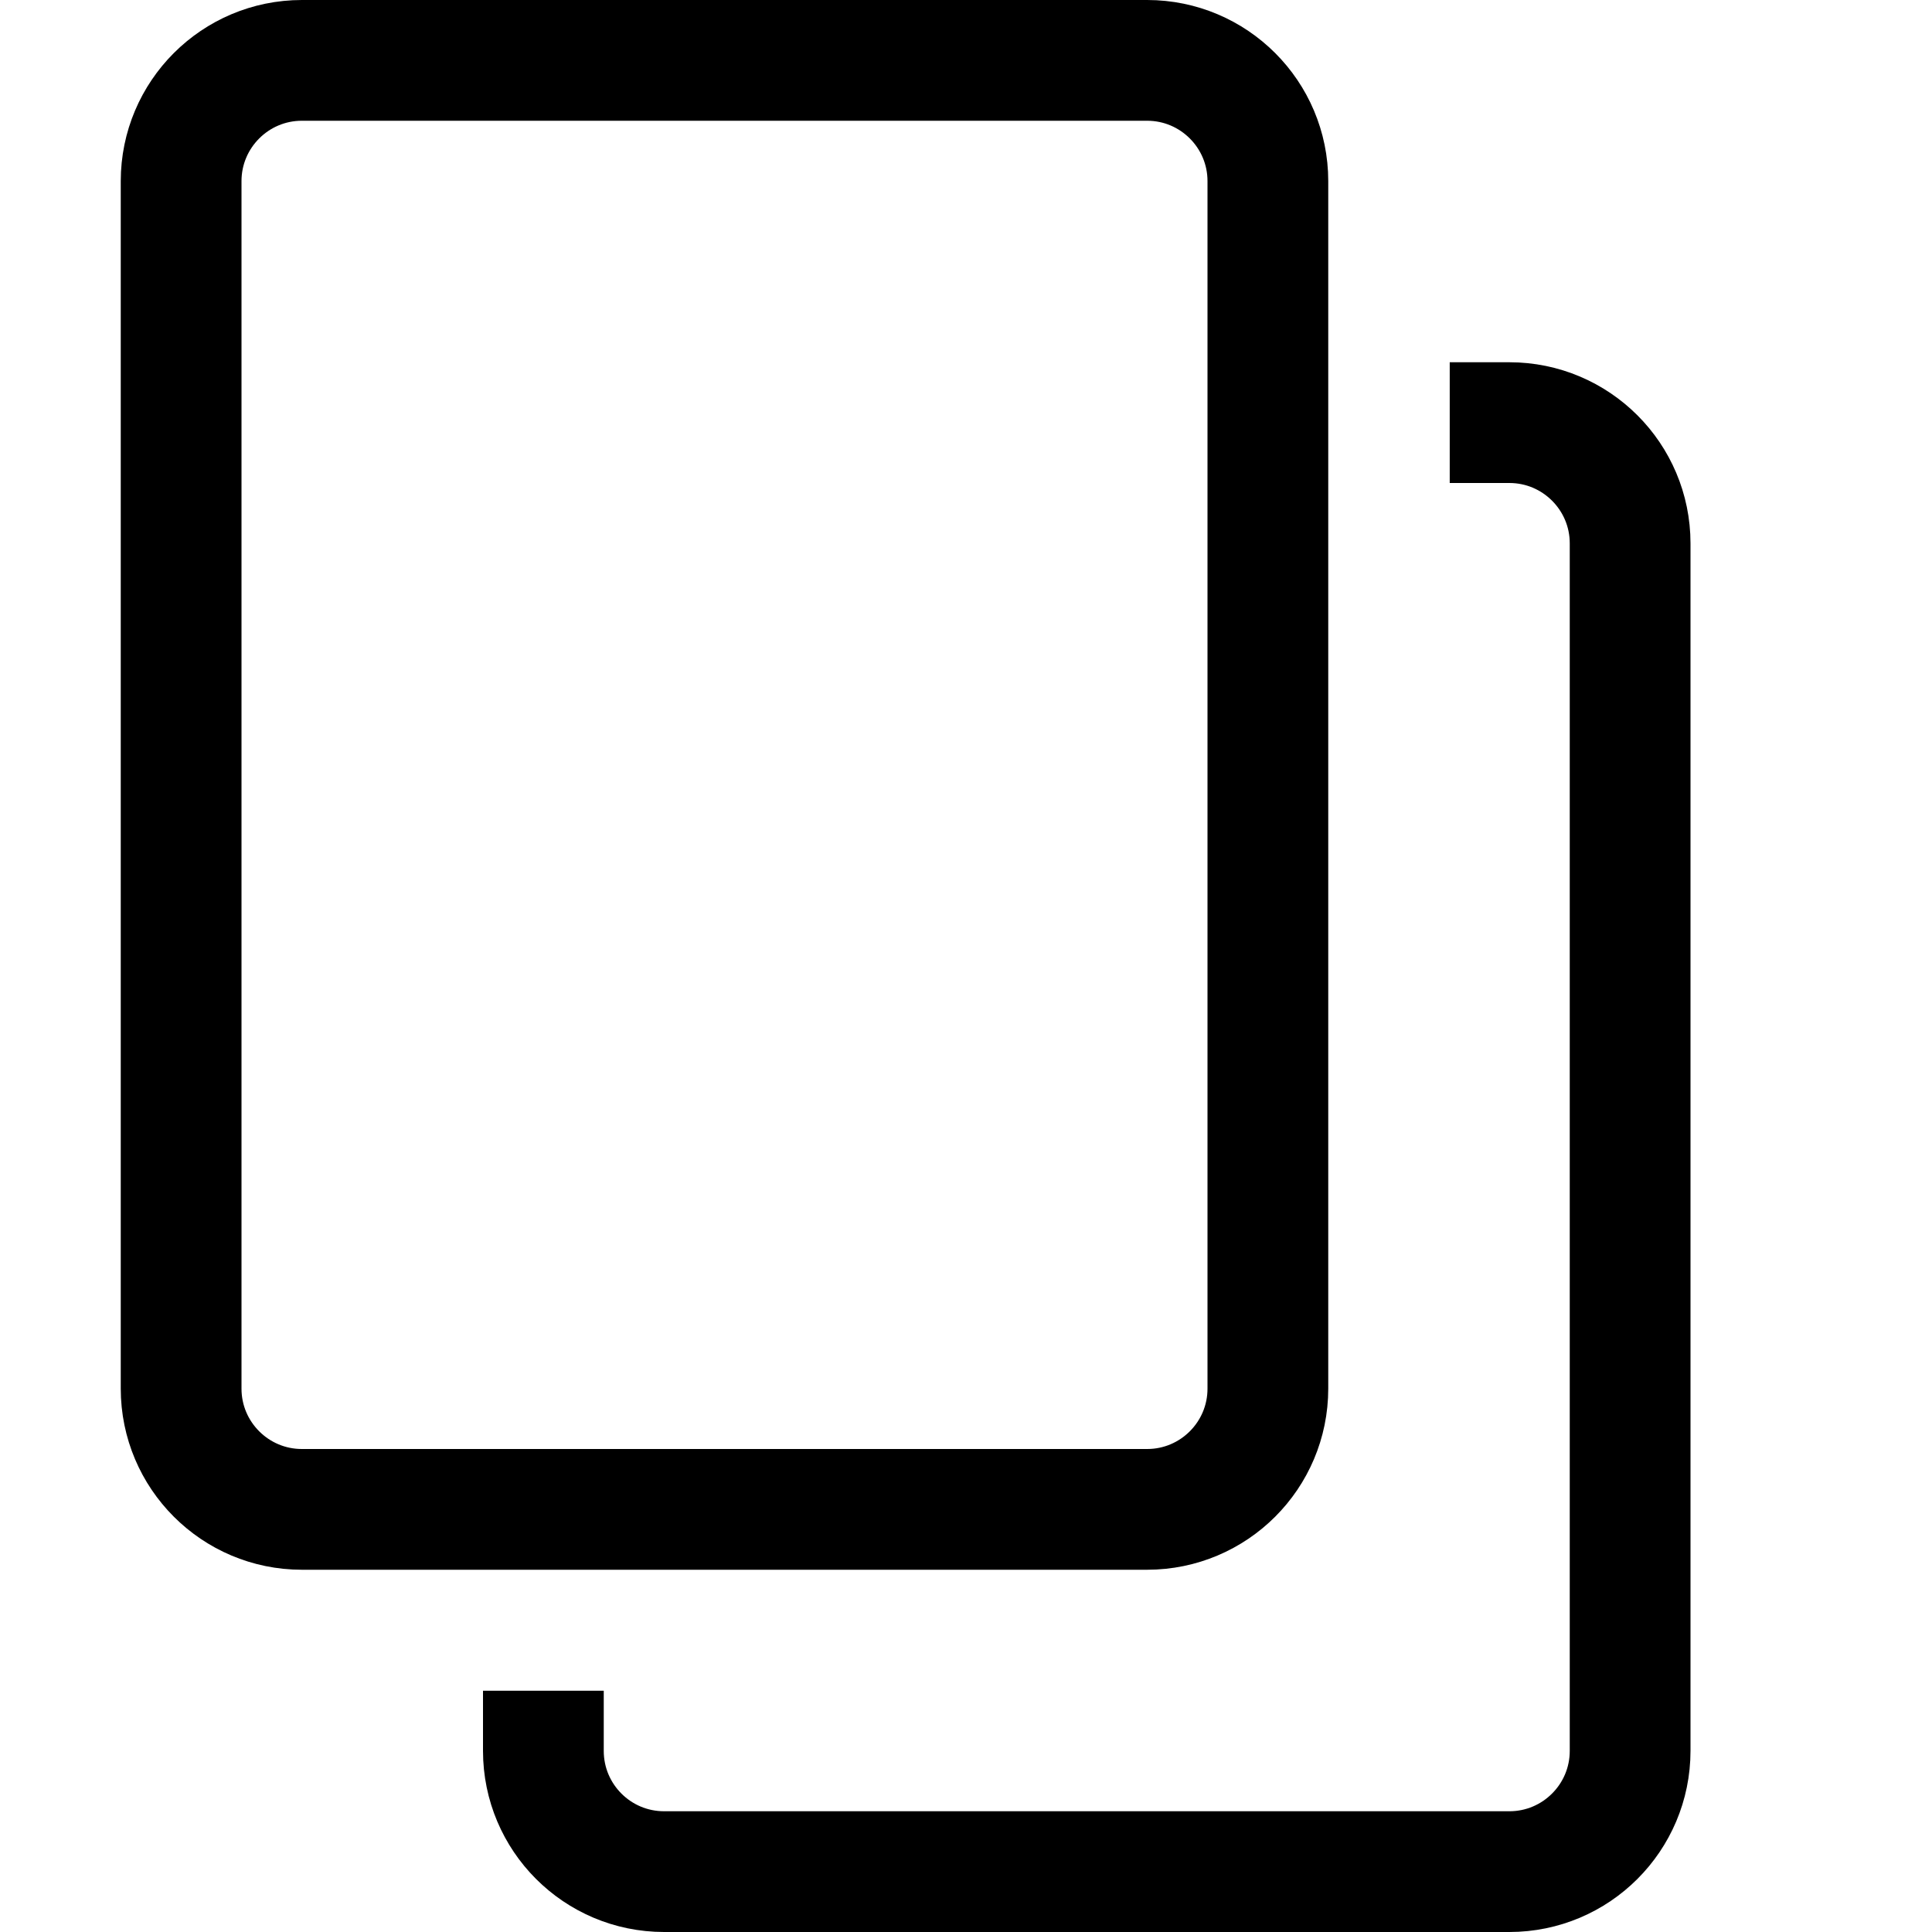 <?xml version="1.0" encoding="UTF-8" standalone="no"?>
<svg
   xmlns:dc="http://purl.org/dc/elements/1.1/"
   xmlns:cc="http://creativecommons.org/ns#"
   xmlns:rdf="http://www.w3.org/1999/02/22-rdf-syntax-ns#"
   xmlns:svg="http://www.w3.org/2000/svg"
   xmlns="http://www.w3.org/2000/svg"
   xmlns:sodipodi="http://sodipodi.sourceforge.net/DTD/sodipodi-0.dtd"
   xmlns:inkscape="http://www.inkscape.org/namespaces/inkscape"
   width="16px"
   height="16px"
   viewBox="0 0 14 16"
   version="1.1"
   id="svg900"
   sodipodi:docname="copy_icon.svg"
   inkscape:version="0.92.3 (3ce5693, 2018-03-11)">
  <sodipodi:namedview
     pagecolor="#ffffff"
     bordercolor="#666666"
     borderopacity="1"
     objecttolerance="10"
     gridtolerance="10"
     guidetolerance="10"
     inkscape:pageopacity="0"
     inkscape:pageshadow="2"
     inkscape:window-width="1855"
     inkscape:window-height="926"
     id="namedview902"
     showgrid="false"
     inkscape:zoom="47.9375"
     inkscape:cx="7.2816167"
     inkscape:cy="8"
     inkscape:window-x="65"
     inkscape:window-y="24"
     inkscape:window-maximized="1"
     inkscape:current-layer="Welcome" />
  <!-- Generator: Sketch 49.3 (51167) - http://www.bohemiancoding.com/sketch -->
  <title
     id="title889">Page 1</title>
  <desc
     id="desc891">Created with Sketch.</desc>
  <defs
     id="defs893" />
  <g
     id="Welcome"
     stroke="none"
     stroke-width="1"
     fill="none"
     fill-rule="evenodd">
    <g
       id="03-wallet-receive"
       transform="translate(-876, -243)"
       stroke="#516889"
       style="stroke:#000000;stroke-opacity:1">
      <g
         id="Page-1"
         transform="translate(876, 243)"
         style="stroke:#000000;stroke-opacity:1">
        <path
           d="M11.006,3.5 L11.5,3.5 C12.052,3.5 12.5,3.948 12.5,4.5 L12.5,14.5 C12.5,15.052 12.052,15.5 11.5,15.5 L4.5,15.5 C3.947,15.5 3.5,15.052 3.5,14.5 L3.5,14.002"
           id="Stroke-1"
           style="stroke:#000000;stroke-opacity:1" />
        <path
           d="M1.5,0.5 L8.5,0.5 C9.052,0.5 9.5,0.948 9.5,1.5 L9.5,11.5 C9.5,12.052 9.052,12.5 8.5,12.5 L1.5,12.5 C0.948,12.5 0.5,12.052 0.5,11.5 L0.5,1.5 C0.5,0.948 0.948,0.5 1.5,0.5 Z"
           id="Stroke-3"
           style="stroke:#000000;stroke-opacity:1" />
      </g>
    </g>
  </g>
</svg>
